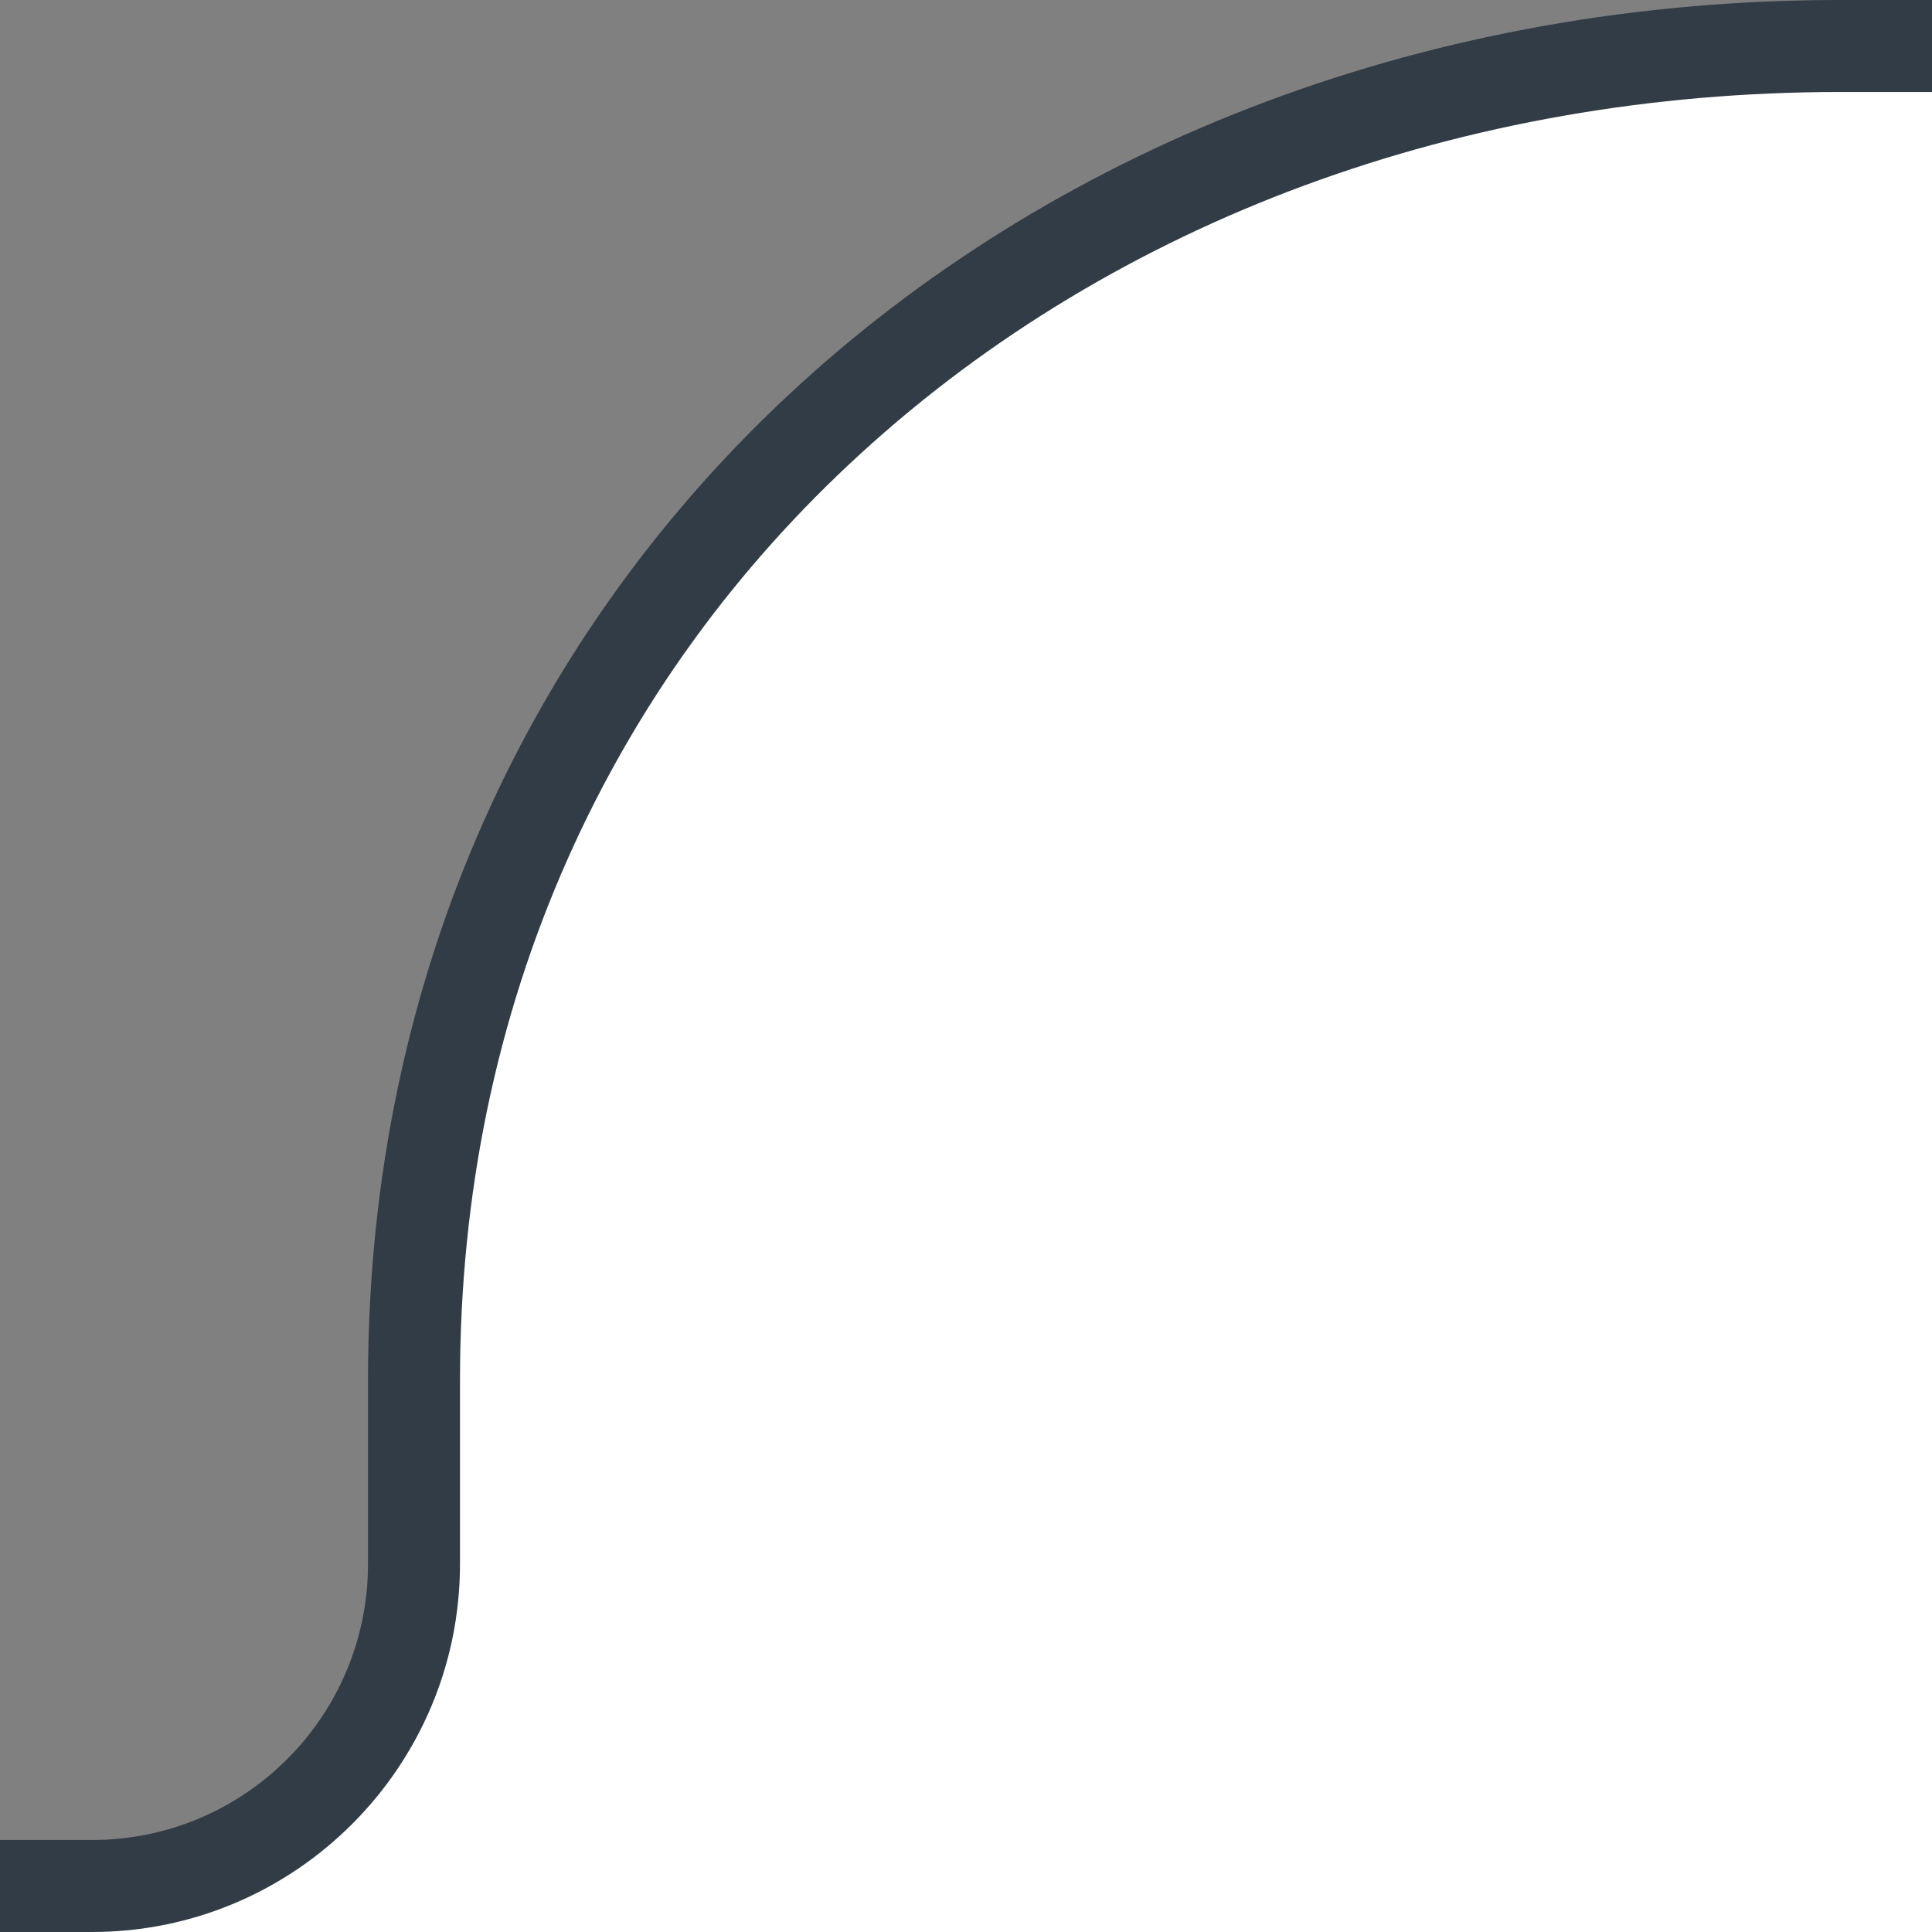 <svg xmlns="http://www.w3.org/2000/svg" width="42" height="42" viewBox="0 0 42 42">
    <rect x="0" y="0" width="42" height="42" fill="#808080" stroke="none"/>
    <defs>
        <clipPath id="esqy4pnk2a">
            <path fill="none" d="M0 0H42V42H0z"/>
        </clipPath>
    </defs>
    <g style="isolation:isolate" clip-path="url(#esqy4pnk2a)">
        <g fill="#fff">
            <path d="M1319 2667H930v-30h27c3.86 0 7-3.14 7-7v-4c0-4.165.817-8.114 2.428-11.737 1.544-3.47 3.77-6.55 6.62-9.152 5.724-5.23 13.52-8.111 21.952-8.111h101c8.432 0 16.228 2.88 21.953 8.11 2.848 2.603 5.075 5.682 6.619 9.153 1.611 3.623 2.428 7.572 2.428 11.737v4c0 3.86 3.14 7 7 7h185v30z" transform="translate(-955 -2596)"/>
            <path fill="#323c46" d="M1318 2666v-28h-184c-4.411 0-8-3.589-8-8v-4c0-4.024-.788-7.836-2.342-11.33-1.487-3.345-3.634-6.312-6.38-8.82-5.54-5.062-13.096-7.85-21.278-7.85H995c-8.182 0-15.738 2.788-21.278 7.85-2.746 2.508-4.893 5.475-6.38 8.82-1.554 3.494-2.342 7.306-2.342 11.33v4c0 4.411-3.589 8-8 8h-26v28h387m2 2H929v-32h28c3.314 0 6-2.687 6-6v-4c0-17.673 14.327-30 32-30h101c17.673 0 32 12.327 32 30v4c0 3.313 2.686 6 6 6h186v32z" transform="translate(-955 -2596)"/>
        </g>
    </g>
</svg>

